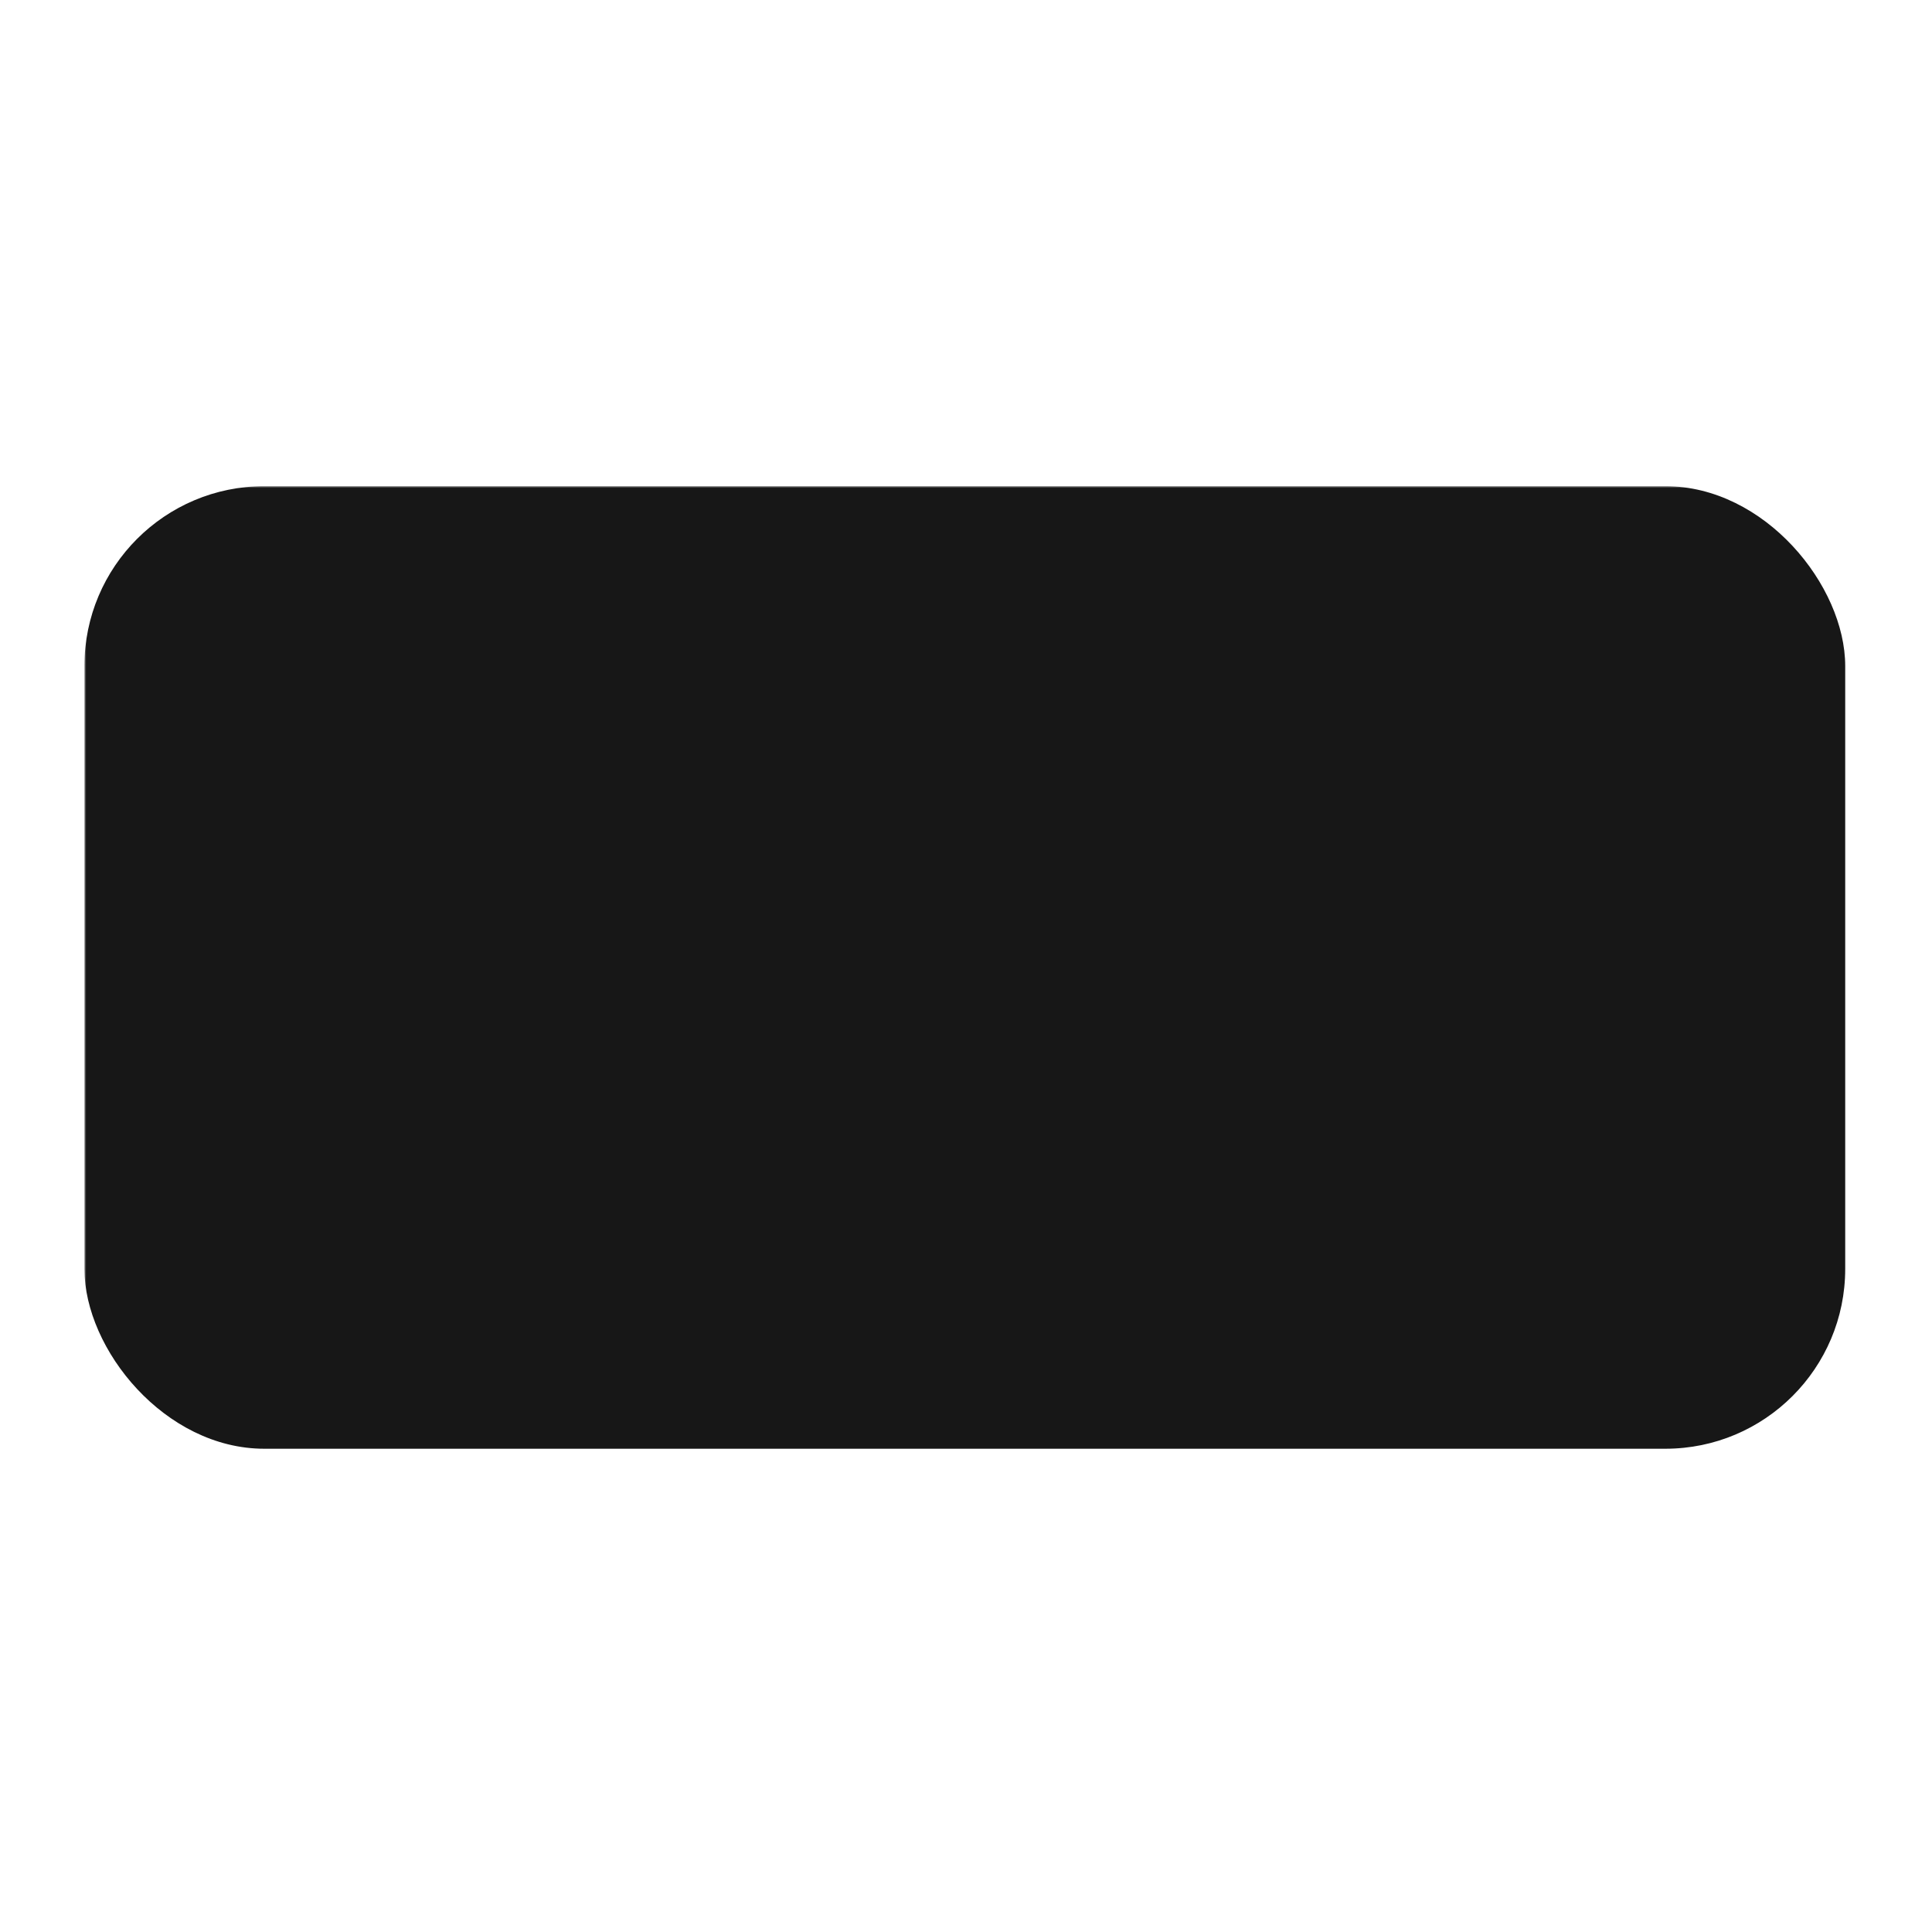 <svg xmlns="http://www.w3.org/2000/svg" viewBox="0 0 512 512">
  <defs>
    <mask id="logo-mask">
      <!-- 전체 영역를 흰색(불투명)으로 채워줌 -->
      <rect width="512" height="512" fill="white"/>
      <!-- 원래 흰색 부분은 검정으로 채워서 마스크 처리(검정=투명) -->
      <path fill="black" d="M132.9,305.55l43.57-98.39c3-6.78,8.57-10.89,16.06-10.89h1.61c7.5,0,12.86,4.11,15.89,10.89l43.57,98.39a13.44,13.44,0,0,1,1.43,5.53,13,13,0,0,1-13,13.22c-6.42,0-10.71-3.76-13.21-9.47l-8.39-19.64h-55l-8.75,20.53A13.52,13.52,0,0,1,144,324.3a12.66,12.66,0,0,1-12.68-12.86A14.58,14.58,0,0,1,132.9,305.55Zm77.31-34.64-17.32-41.25-17.32,41.25Z"/>
      <path fill="black" d="M263.05,261.09v-.36c0-35.53,26.78-64.63,65.17-64.63,18.75,0,31.43,5,41.78,12.67a13.76,13.76,0,0,1,5.36,10.89,13.41,13.41,0,0,1-13.57,13.39,14.41,14.41,0,0,1-8.21-2.67c-7.68-5.72-15.72-8.93-25.54-8.93-21.07,0-36.24,17.5-36.24,38.92v.36C291.8,282.16,306.62,300,328,300c11.61,0,19.29-3.57,27.14-9.82a12.74,12.74,0,1,1,16.43,19.46c-11.25,9.82-24.46,15.71-44.46,15.71C290.37,325.36,263.05,297,263.05,261.09Z"/>
    </mask>
  </defs>
  <!-- 아래의 사각형에 마스크를 적용하면, 마스크 영역(검정 처리된 부분)은 투명해짐 -->
  <rect x="22.37" y="128.84" width="466.63" height="255.09" fill="#171717" mask="url(#logo-mask)" rx="47.67"/>
</svg>
